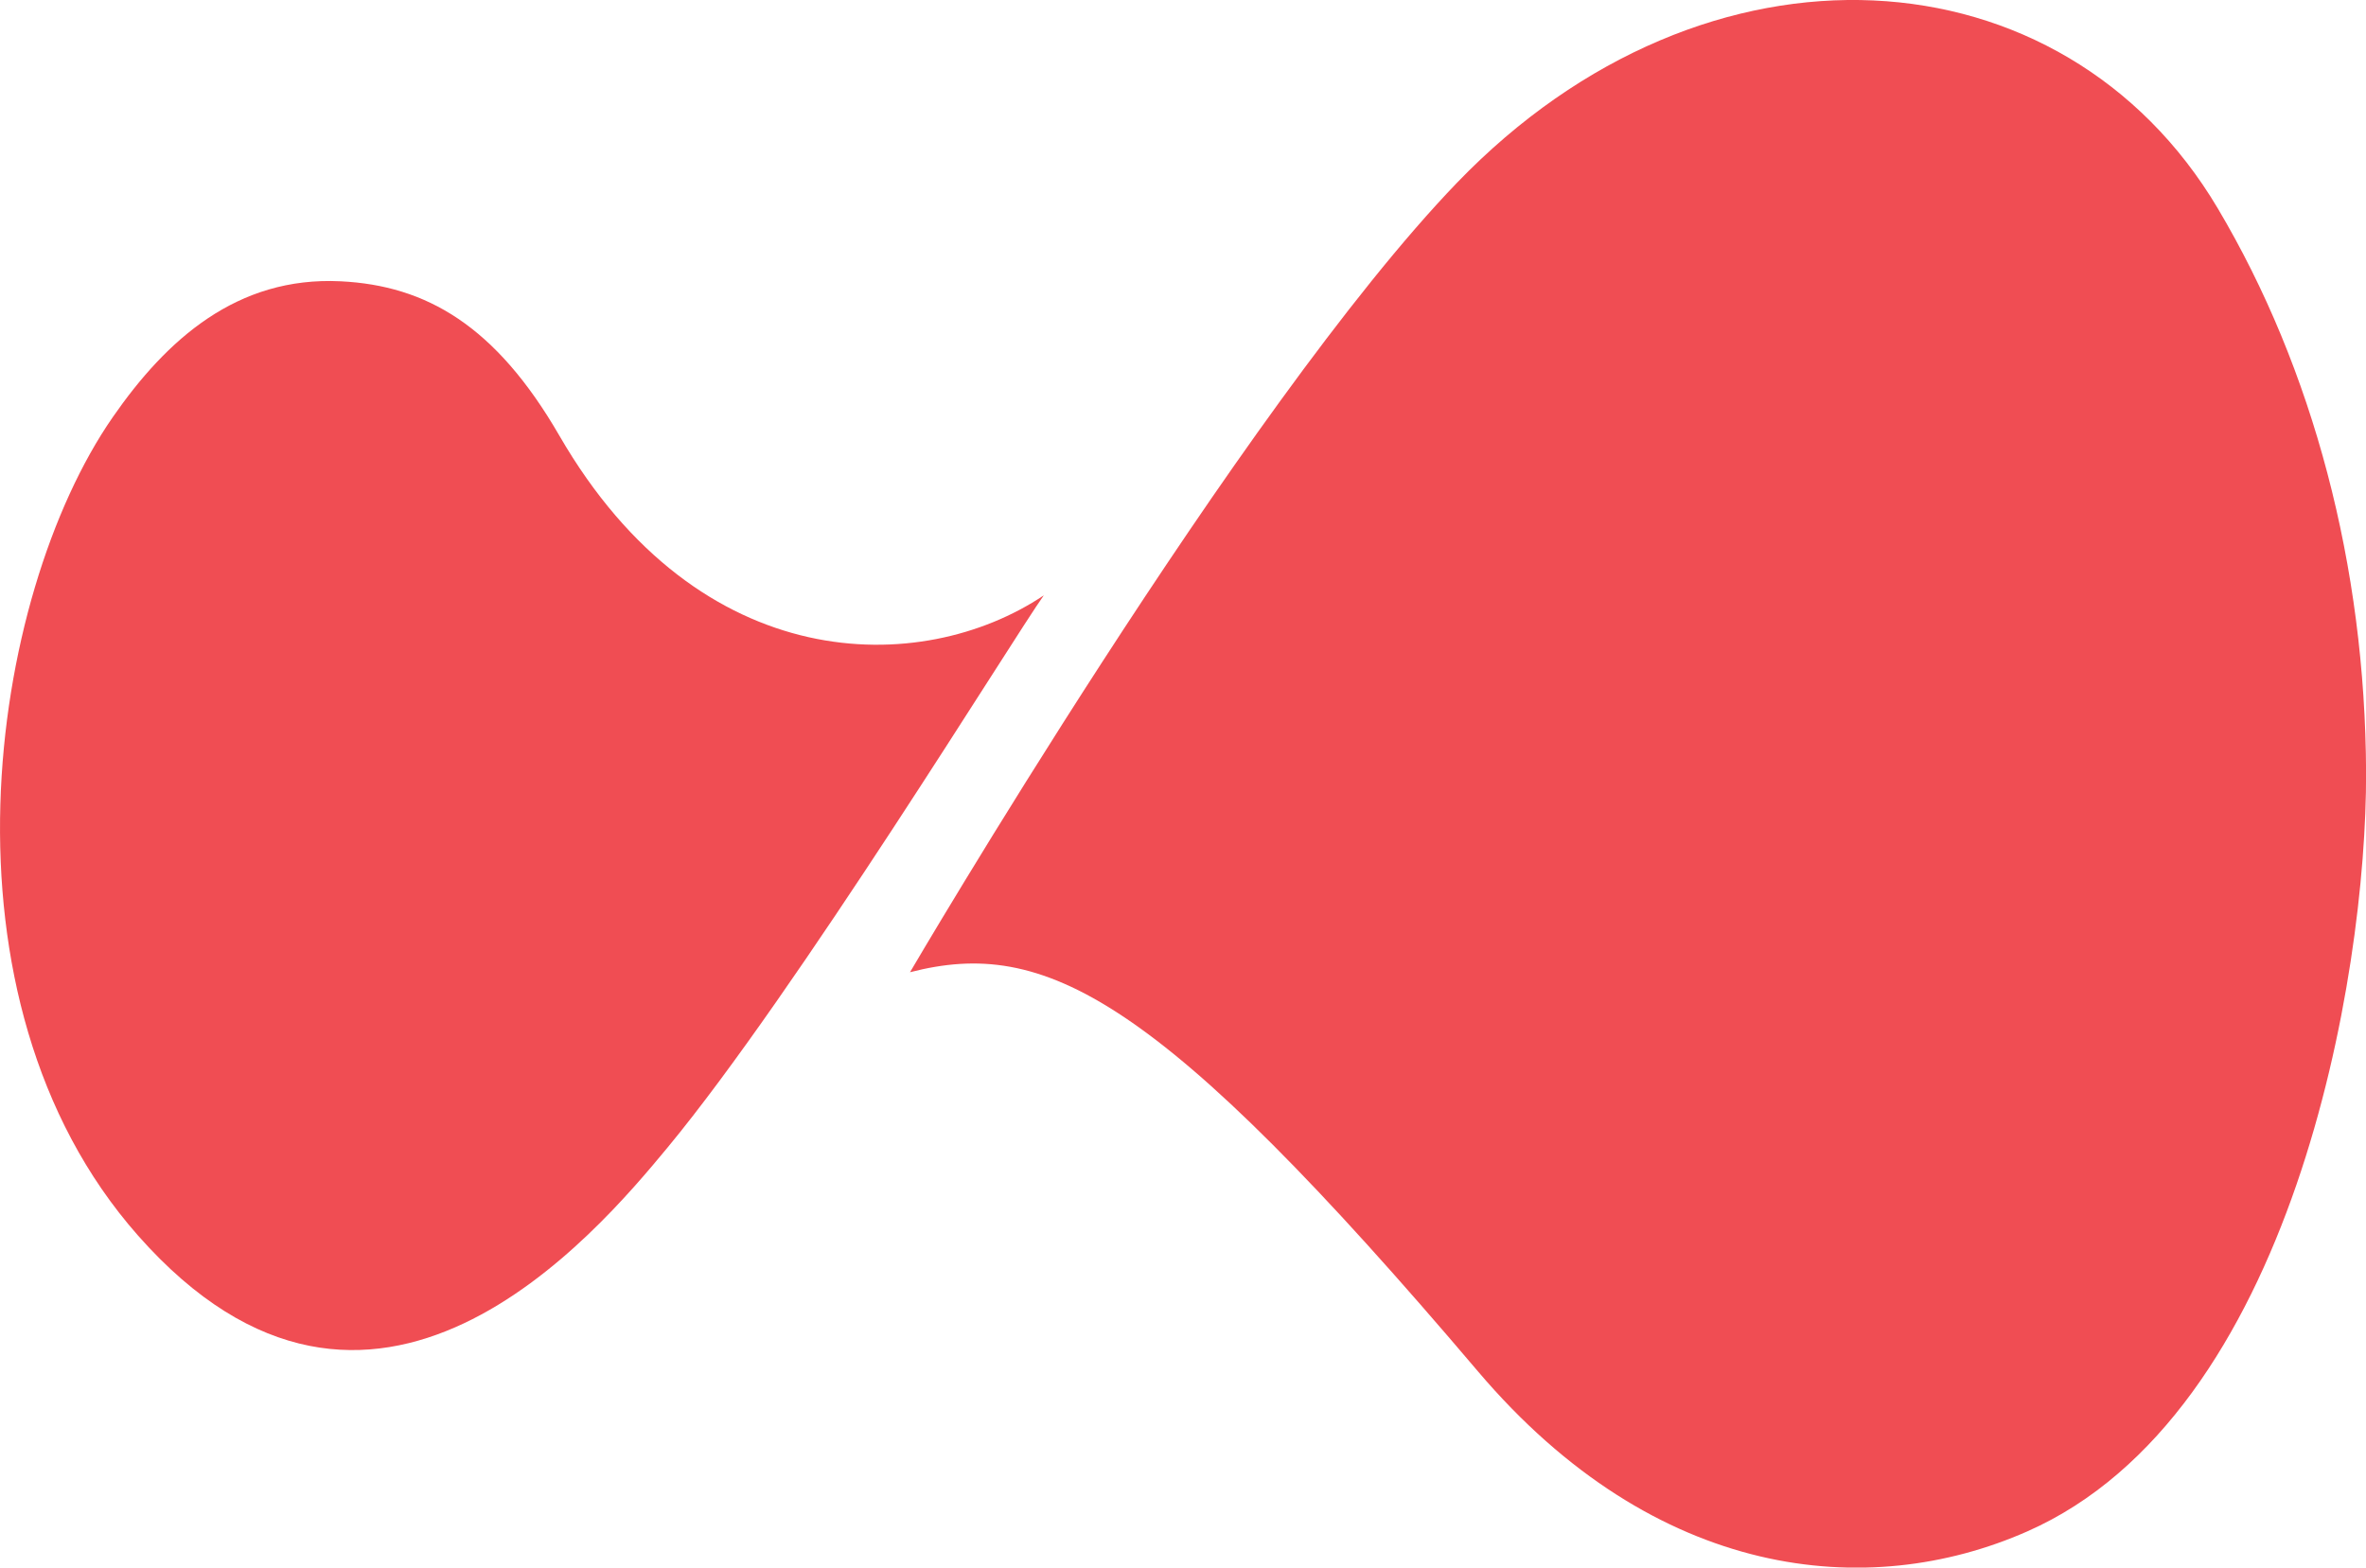 <?xml version="1.0" encoding="UTF-8"?><svg xmlns="http://www.w3.org/2000/svg" xmlns:xlink="http://www.w3.org/1999/xlink" viewBox="0 0 301 199.45"><defs><style>.h,.i{fill:none;}.j{fill:#f04d53;}.i{clip-rule:evenodd;}.k{clip-path:url(#f);}.l{clip-path:url(#e);}.m{clip-path:url(#d);}.n{clip-path:url(#g);}</style><clipPath id="d"><path class="i" d="M132.79,75.75c-4.01,5.63-31.46,50.41-47.81,70.19-9.18,11.1-37.66,45.02-67.45,11.23C-9.07,127.01-1.43,75.85,14.33,53.1c6.85-9.89,15.81-17.96,29.01-17.31,10.9,.54,19.73,5.64,27.83,19.65,17.86,30.86,46.1,30.71,61.62,20.31"/></clipPath><clipPath id="e"><rect class="h" x="-321.34" y="-361.97" width="7091.7" height="3989.08"/></clipPath><clipPath id="f"><path class="i" d="M115.77,123.7S157.84,51.84,185.36,23.25c31.86-33.06,77.11-29.87,96.77,3.24,12.15,20.46,18.78,45.54,18.88,71.82,.08,25.97-9.33,81.64-43.11,96.54-20.28,8.94-47.28,6.26-69.89-20.38-40.82-48.09-55.15-55.17-72.24-50.77"/></clipPath><clipPath id="g"><rect class="h" x="-321.34" y="-361.97" width="7091.7" height="3989.08"/></clipPath></defs><g id="a"/><g id="b"><g id="c"><g><g class="m"><g class="l"><rect class="j" x="-18.47" y="17.29" width="169.72" height="172.96"/></g></g><g class="k"><g class="n"><rect class="j" x="97.3" y="-18.47" width="222.17" height="236.39"/></g></g></g></g></g></svg>